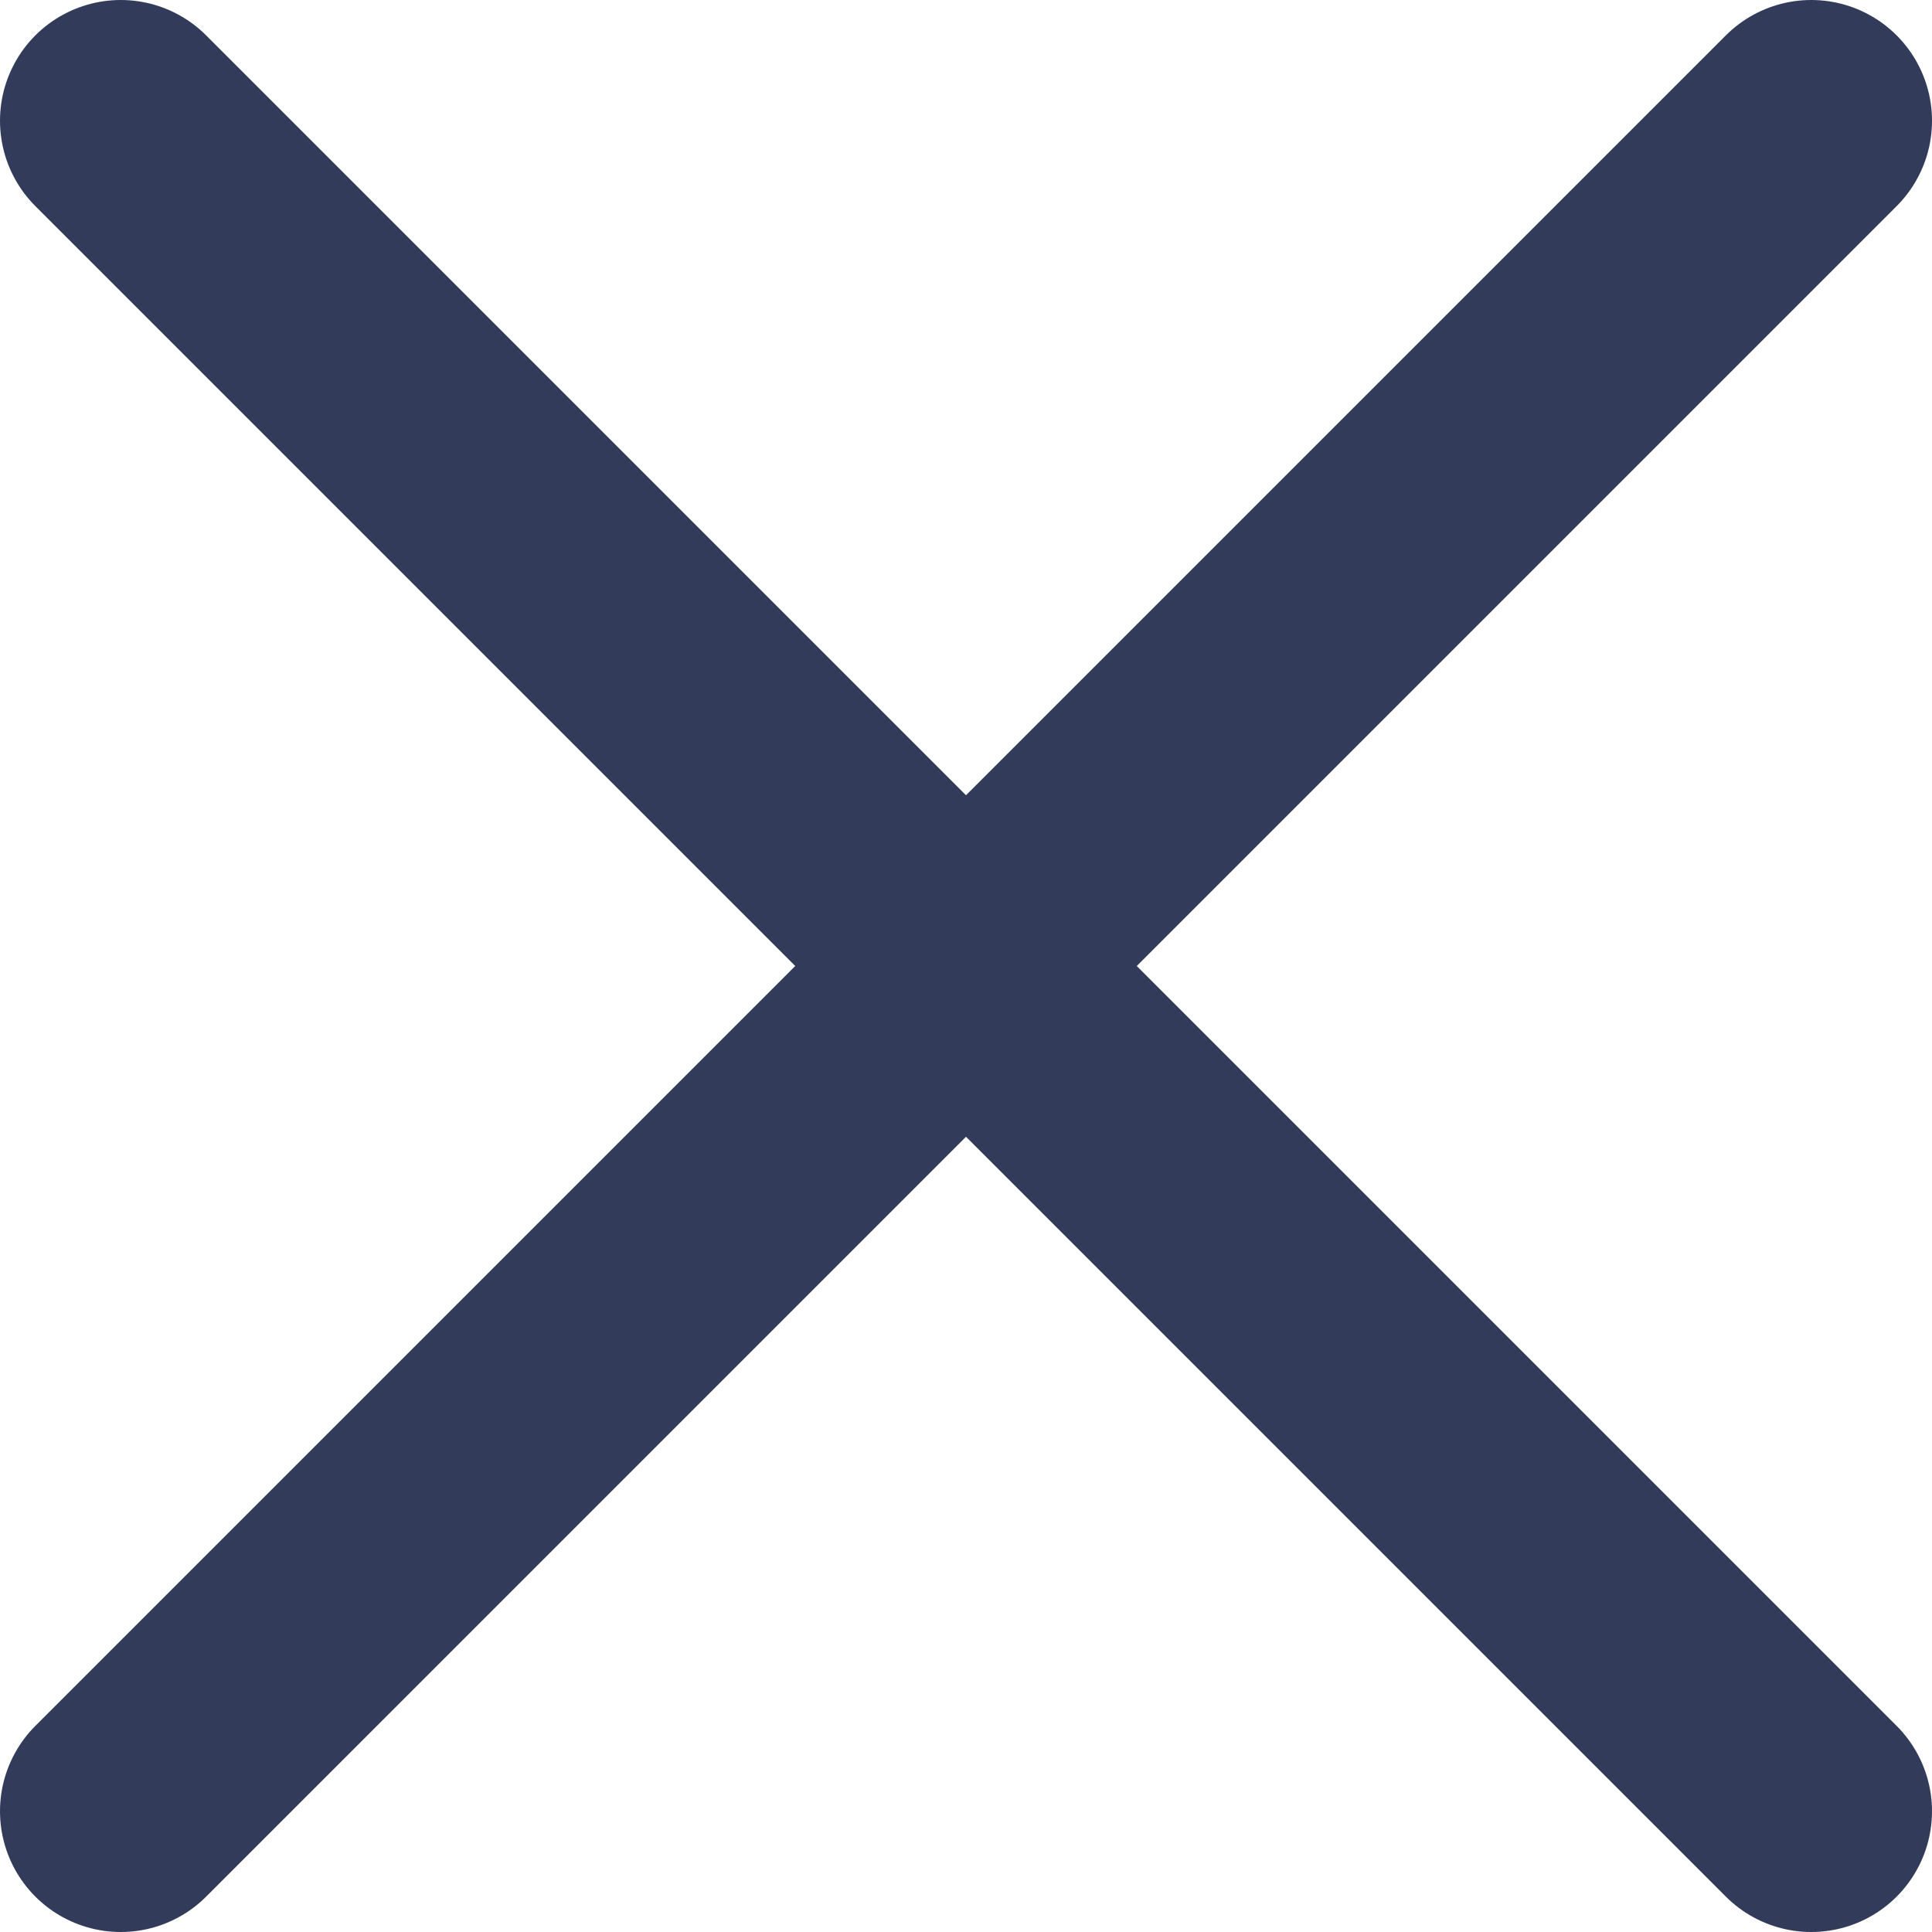 <svg width="16" height="16" viewBox="0 0 16 16" fill="none" xmlns="http://www.w3.org/2000/svg">
<path d="M15 1L1 15" stroke="#323C5A" stroke-width="2" stroke-linecap="round" stroke-linejoin="round"/>
<path d="M1 1L15 15" stroke="#323C5A" stroke-width="2" stroke-linecap="round" stroke-linejoin="round"/>
</svg>
